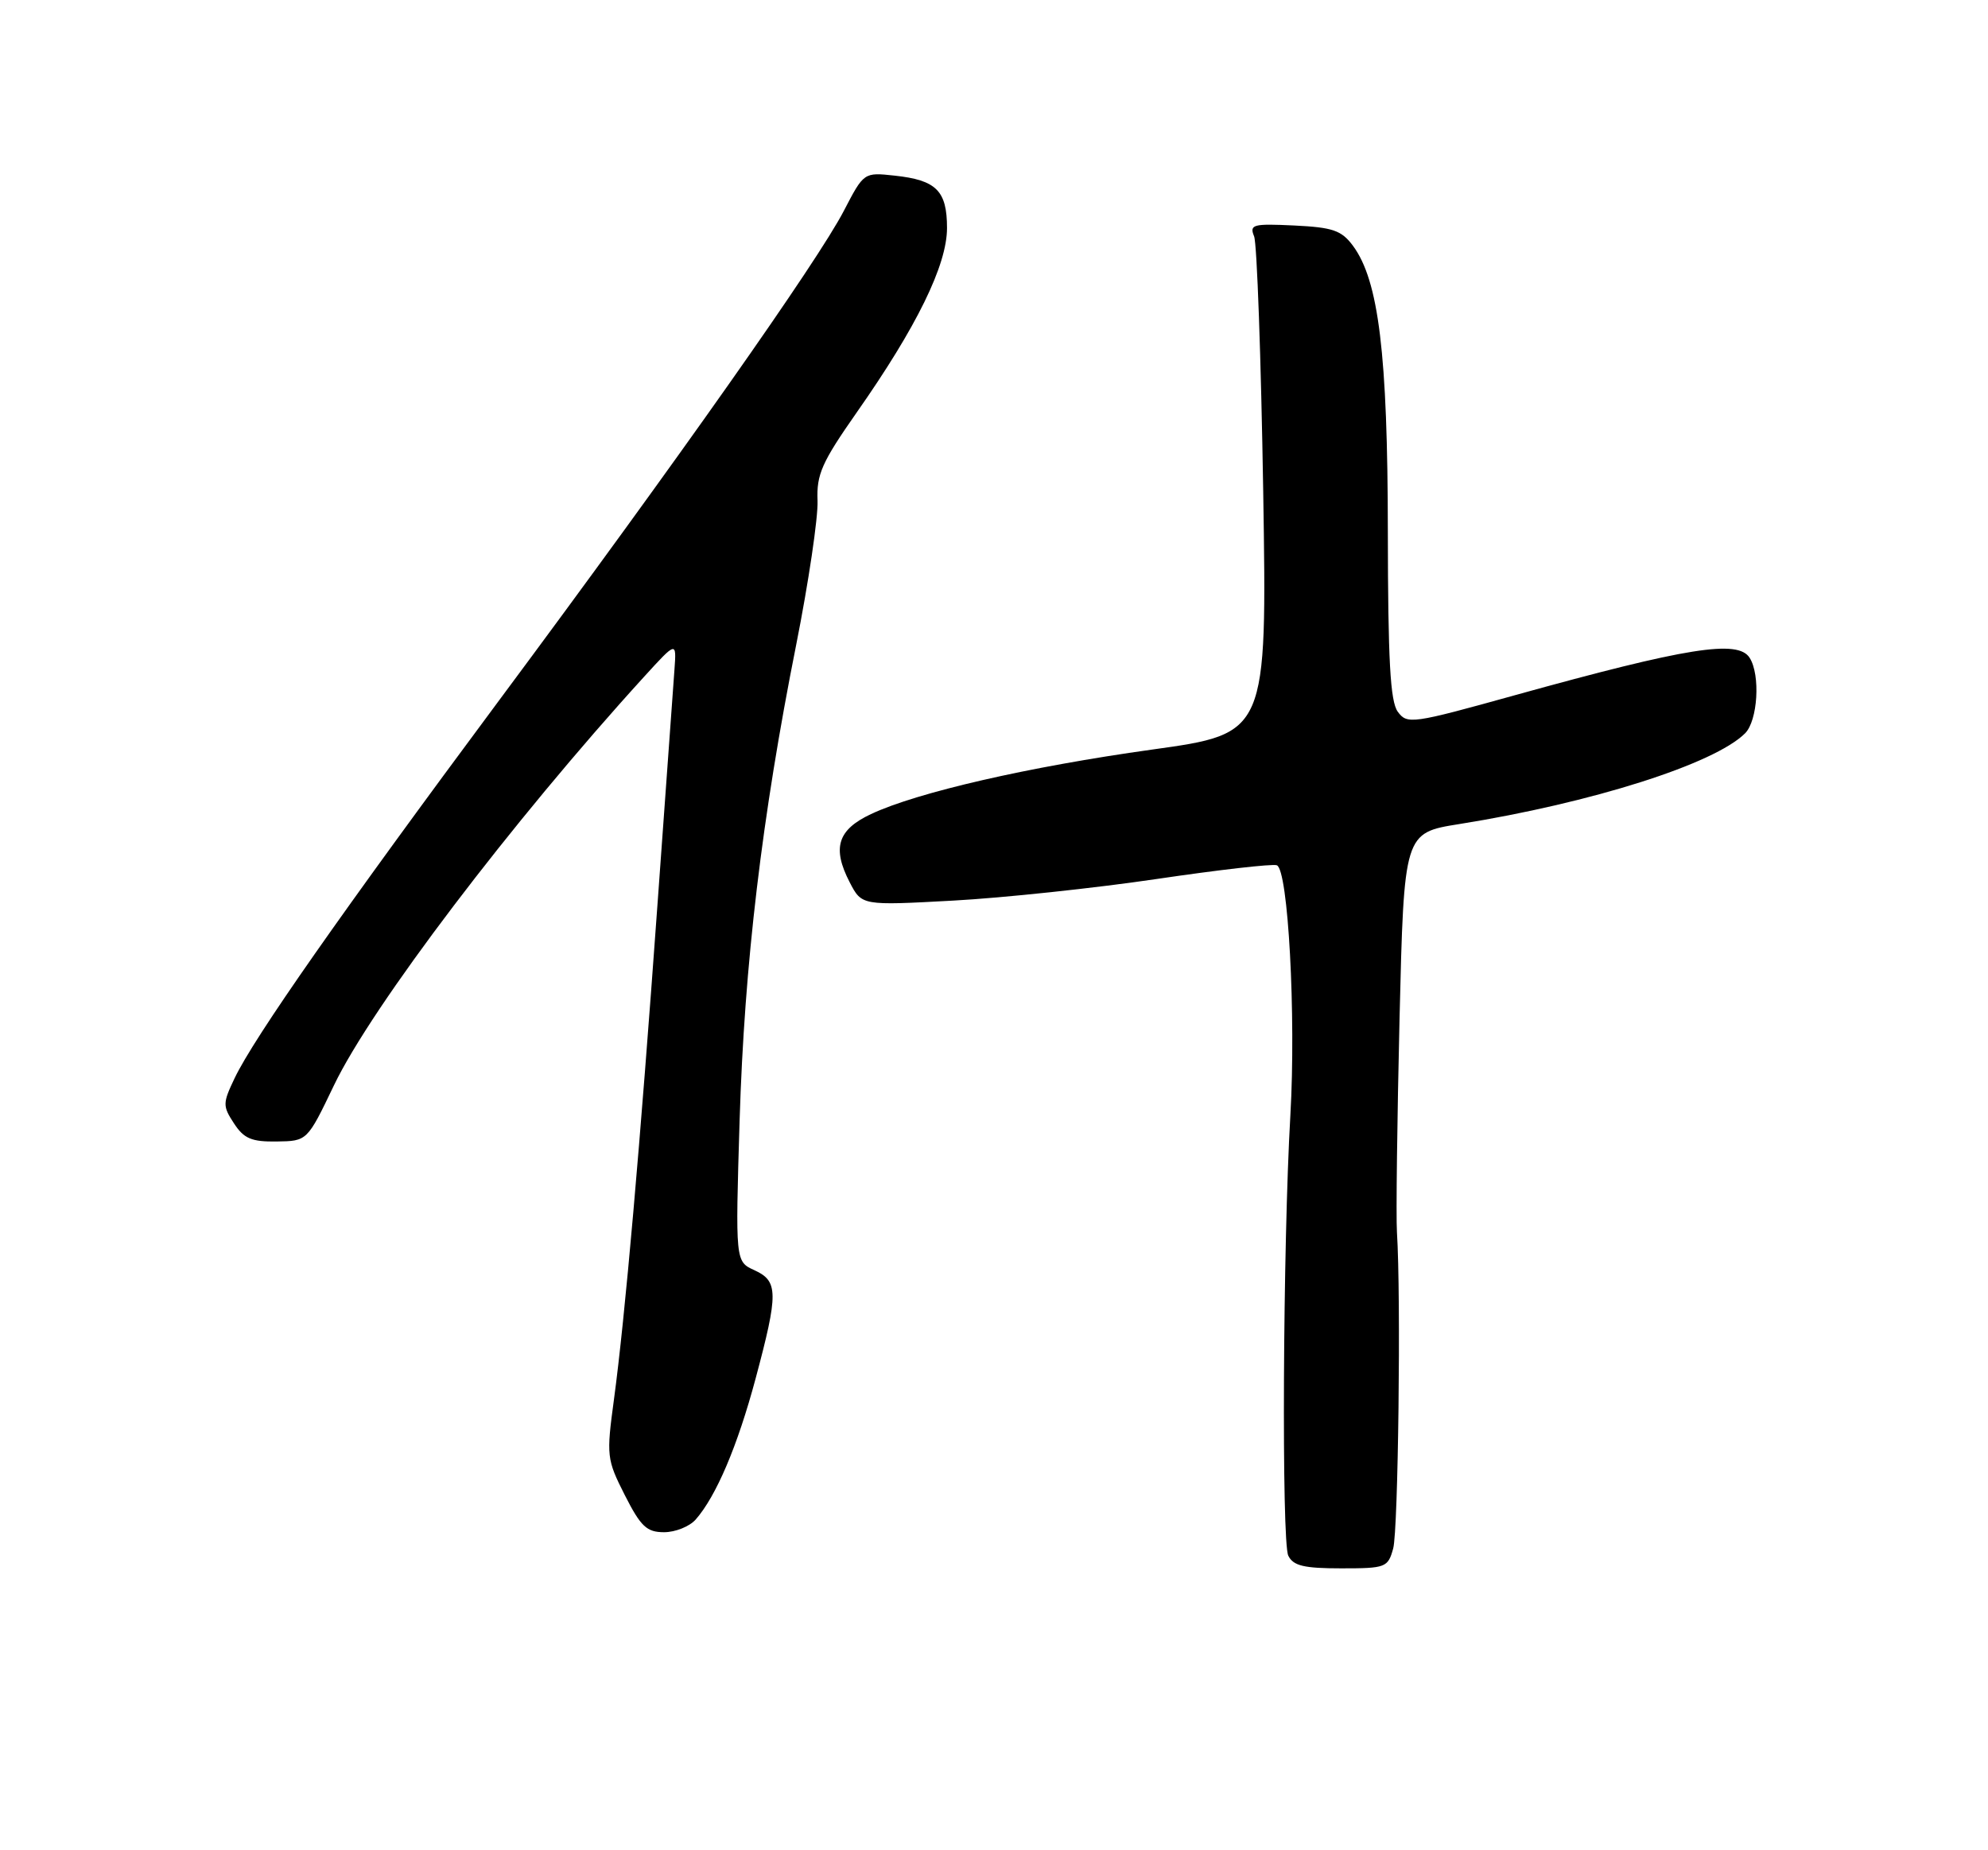 <?xml version="1.0" encoding="UTF-8" standalone="no"?>
<!DOCTYPE svg PUBLIC "-//W3C//DTD SVG 1.1//EN" "http://www.w3.org/Graphics/SVG/1.1/DTD/svg11.dtd" >
<svg xmlns="http://www.w3.org/2000/svg" xmlns:xlink="http://www.w3.org/1999/xlink" version="1.1" viewBox="0 0 275 256">
 <g >
 <path fill="currentColor"
d=" M 192.72 214.25 C 193.42 211.68 193.81 179.38 193.24 170.50 C 193.10 168.30 193.27 154.97 193.60 140.87 C 194.22 115.24 194.22 115.24 201.86 114.02 C 220.19 111.09 237.16 105.70 241.40 101.46 C 243.15 99.71 243.54 93.40 242.03 91.02 C 240.42 88.46 233.38 89.58 209.60 96.18 C 195.29 100.16 194.65 100.25 193.35 98.47 C 192.31 97.04 192.00 91.34 191.98 73.56 C 191.96 49.00 190.72 38.81 187.15 34.00 C 185.57 31.87 184.36 31.46 179.02 31.20 C 173.32 30.93 172.81 31.06 173.48 32.70 C 173.88 33.69 174.44 49.57 174.74 68.00 C 175.27 101.50 175.27 101.50 159.39 103.71 C 142.30 106.09 126.88 109.63 120.48 112.64 C 115.86 114.81 115.08 117.32 117.54 122.08 C 119.21 125.30 119.21 125.30 131.85 124.61 C 138.81 124.23 151.47 122.88 160.00 121.62 C 168.53 120.36 176.00 119.50 176.62 119.72 C 178.19 120.27 179.29 140.52 178.50 154.25 C 177.46 172.21 177.27 213.33 178.21 215.25 C 178.90 216.65 180.37 217.00 185.52 217.00 C 191.70 217.00 191.99 216.89 192.72 214.25 Z  M 96.23 210.25 C 99.07 207.02 102.02 200.08 104.52 190.75 C 107.69 178.90 107.67 177.26 104.36 175.75 C 101.72 174.55 101.72 174.55 102.31 155.03 C 102.97 133.40 105.39 113.05 110.13 89.25 C 111.85 80.59 113.18 71.60 113.09 69.28 C 112.94 65.64 113.68 63.97 118.50 57.08 C 126.81 45.23 131.00 36.67 131.00 31.55 C 131.00 26.39 129.53 24.92 123.75 24.30 C 119.50 23.84 119.50 23.84 116.73 29.17 C 113.12 36.14 93.78 63.61 69.09 96.84 C 47.25 126.24 35.13 143.56 32.45 149.19 C 30.80 152.65 30.79 153.03 32.37 155.44 C 33.74 157.54 34.80 157.99 38.27 157.94 C 42.50 157.88 42.50 157.88 46.19 150.18 C 51.42 139.26 70.79 113.73 89.12 93.61 C 93.58 88.72 93.58 88.72 93.30 92.61 C 93.14 94.75 92.09 109.32 90.96 125.00 C 88.54 158.61 86.45 182.37 84.93 193.62 C 83.87 201.45 83.92 201.91 86.43 206.87 C 88.64 211.22 89.46 212.00 91.86 212.00 C 93.42 212.00 95.38 211.21 96.23 210.25 Z "/>
</g>
</svg>